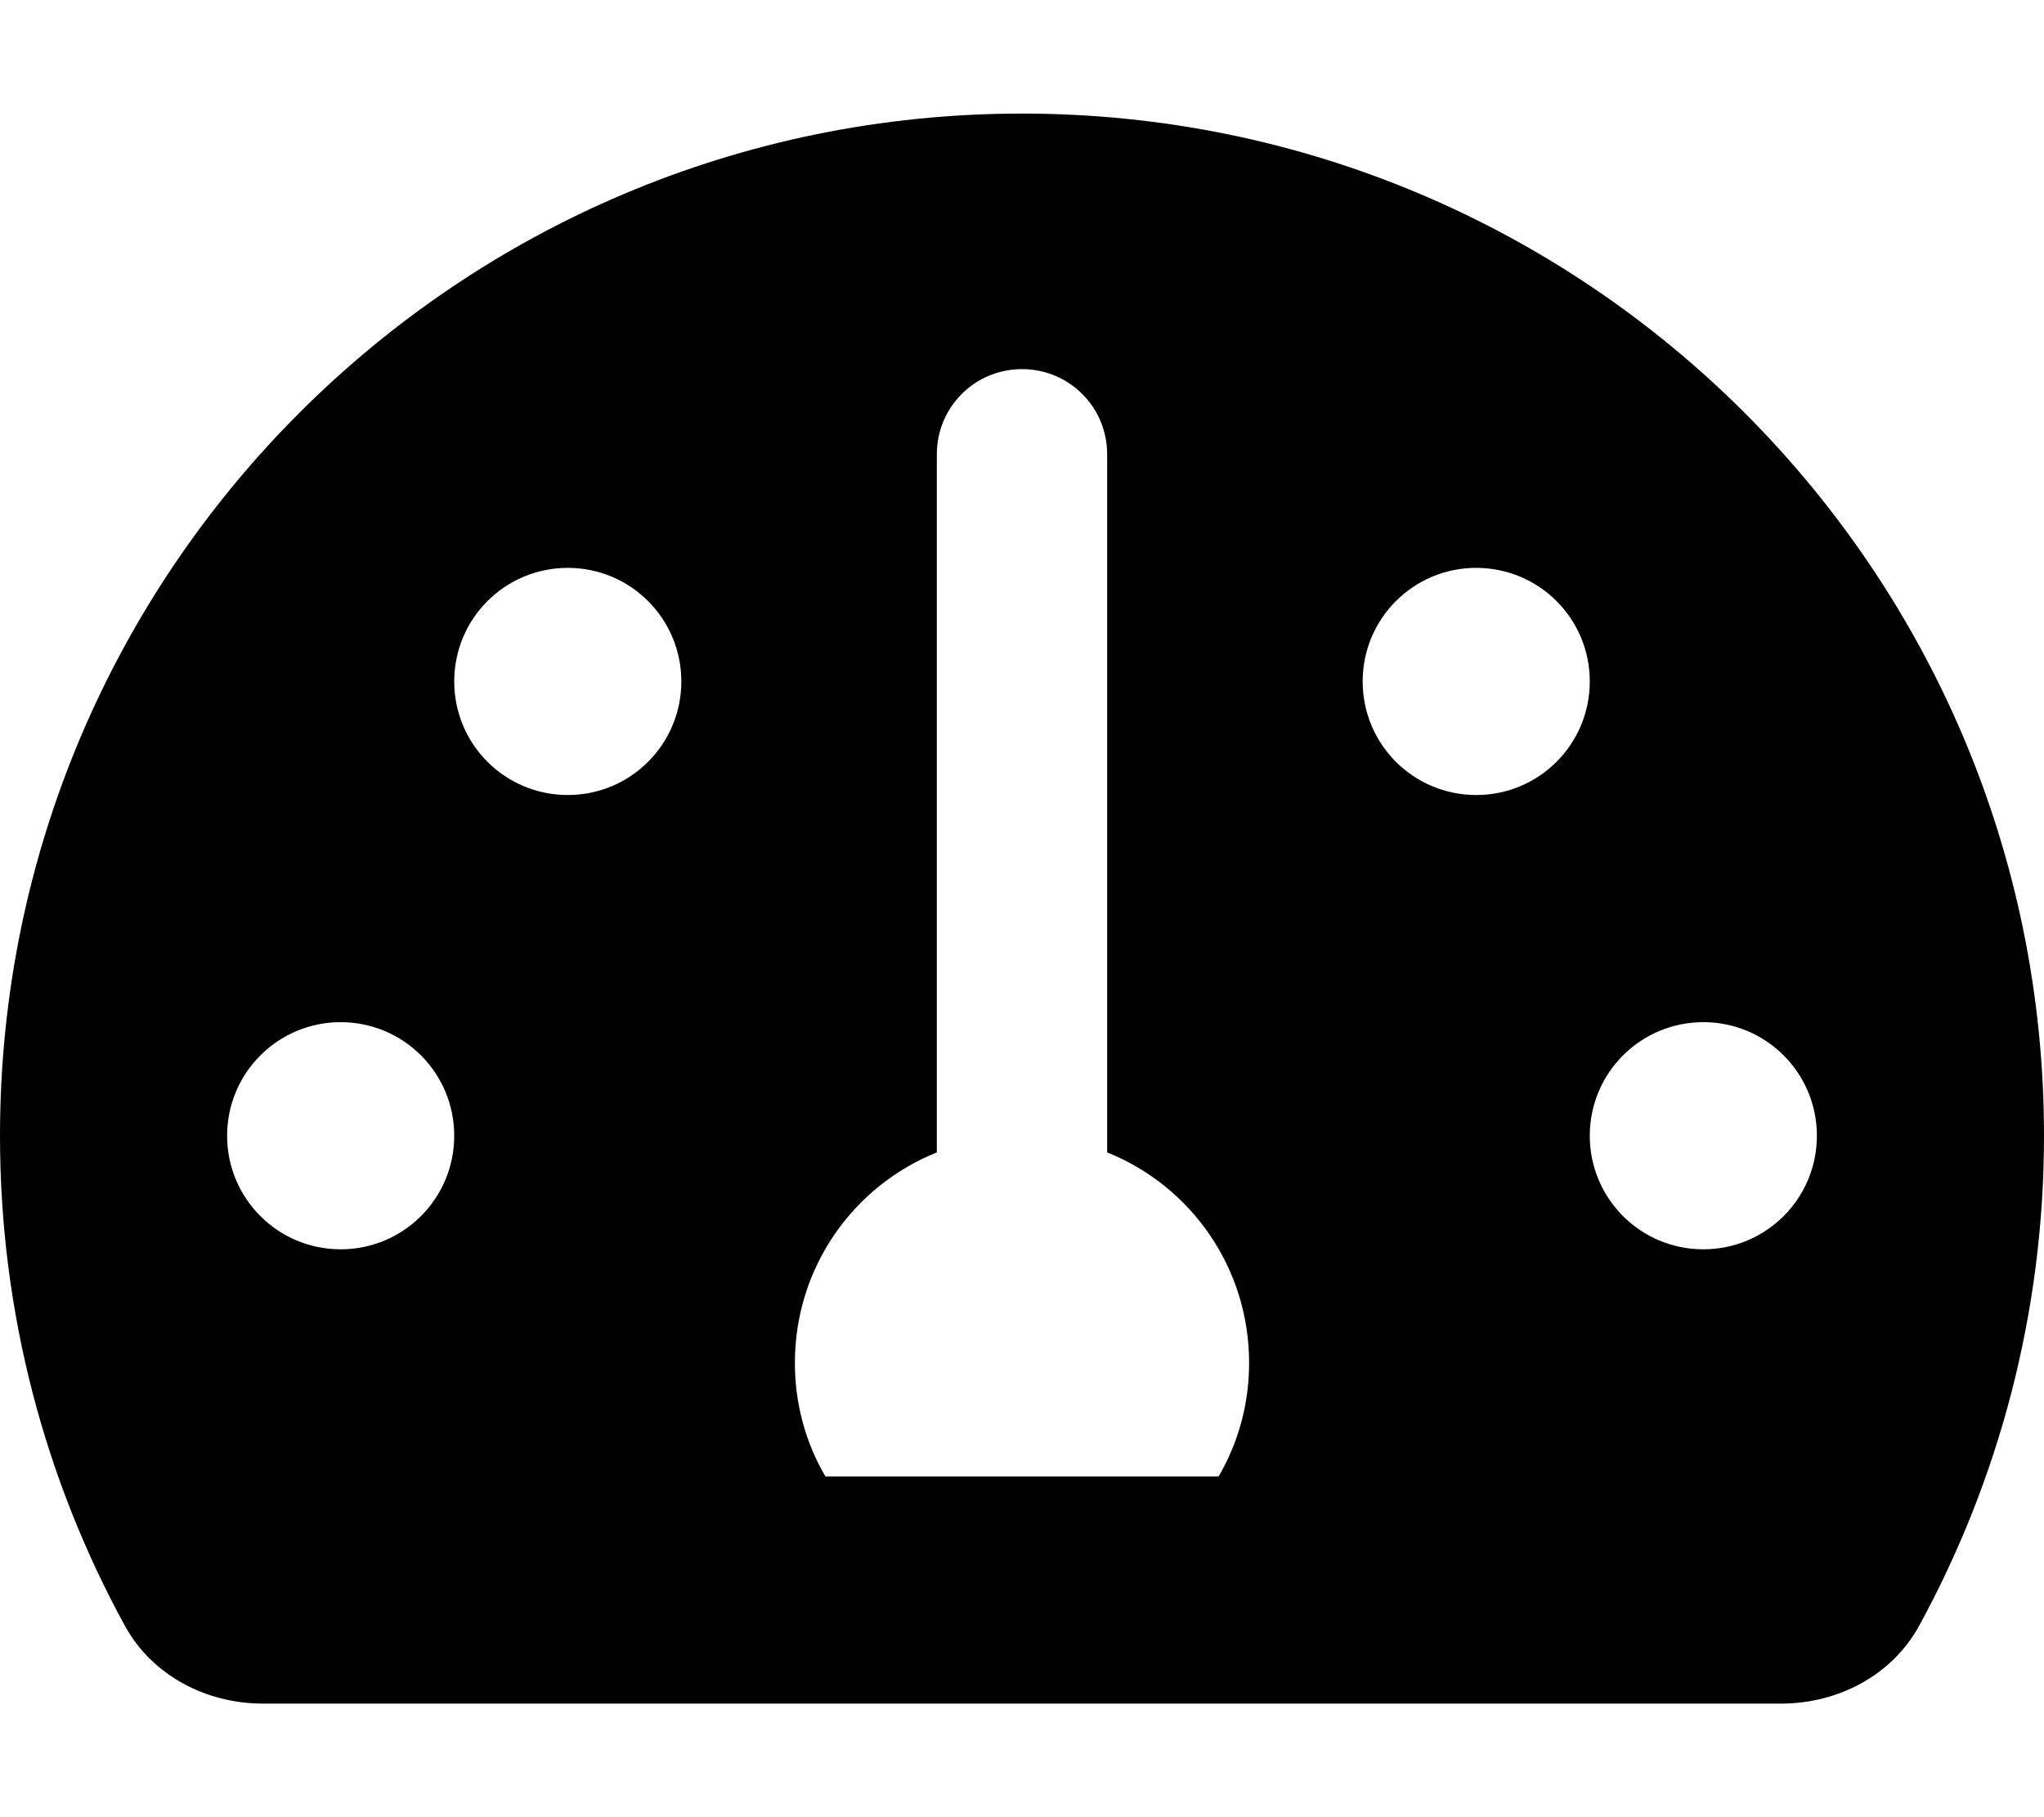 <svg xmlns="http://www.w3.org/2000/svg" viewBox="0 0 576 512"><!--! Font Awesome Pro 6.0.0-beta3 by @fontawesome - https://fontawesome.com License - https://fontawesome.com/license (Commercial License) Copyright 2021 Fonticons, Inc. --><path d="M540.8 458.1C533.1 472.1 517.9 480 501.9 480H74.13C58.11 480 42.9 472.1 35.21 458.1C12.76 417.1 0 370 0 320C0 160.9 128.9 32 288 32C447.1 32 576 160.9 576 320C576 370 563.2 417.1 540.8 458.1H540.8zM480 288C462.3 288 448 302.3 448 320C448 337.7 462.3 352 480 352C497.7 352 512 337.7 512 320C512 302.3 497.7 288 480 288zM96 352C113.7 352 128 337.7 128 320C128 302.3 113.7 288 96 288C78.33 288 64 302.3 64 320C64 337.7 78.33 352 96 352zM416 160C398.3 160 384 174.3 384 192C384 209.7 398.3 224 416 224C433.7 224 448 209.7 448 192C448 174.3 433.7 160 416 160zM160 224C177.7 224 192 209.7 192 192C192 174.3 177.7 160 160 160C142.3 160 128 174.3 128 192C128 209.7 142.3 224 160 224zM343.4 416C348.9 406.6 352 395.7 352 384C352 357.1 335.5 334.1 312 324.7V128C312 114.7 301.3 104 288 104C274.7 104 264 114.7 264 128V324.7C240.5 334.1 224 357.1 224 384C224 395.7 227.1 406.6 232.6 416H343.4z"/></svg>